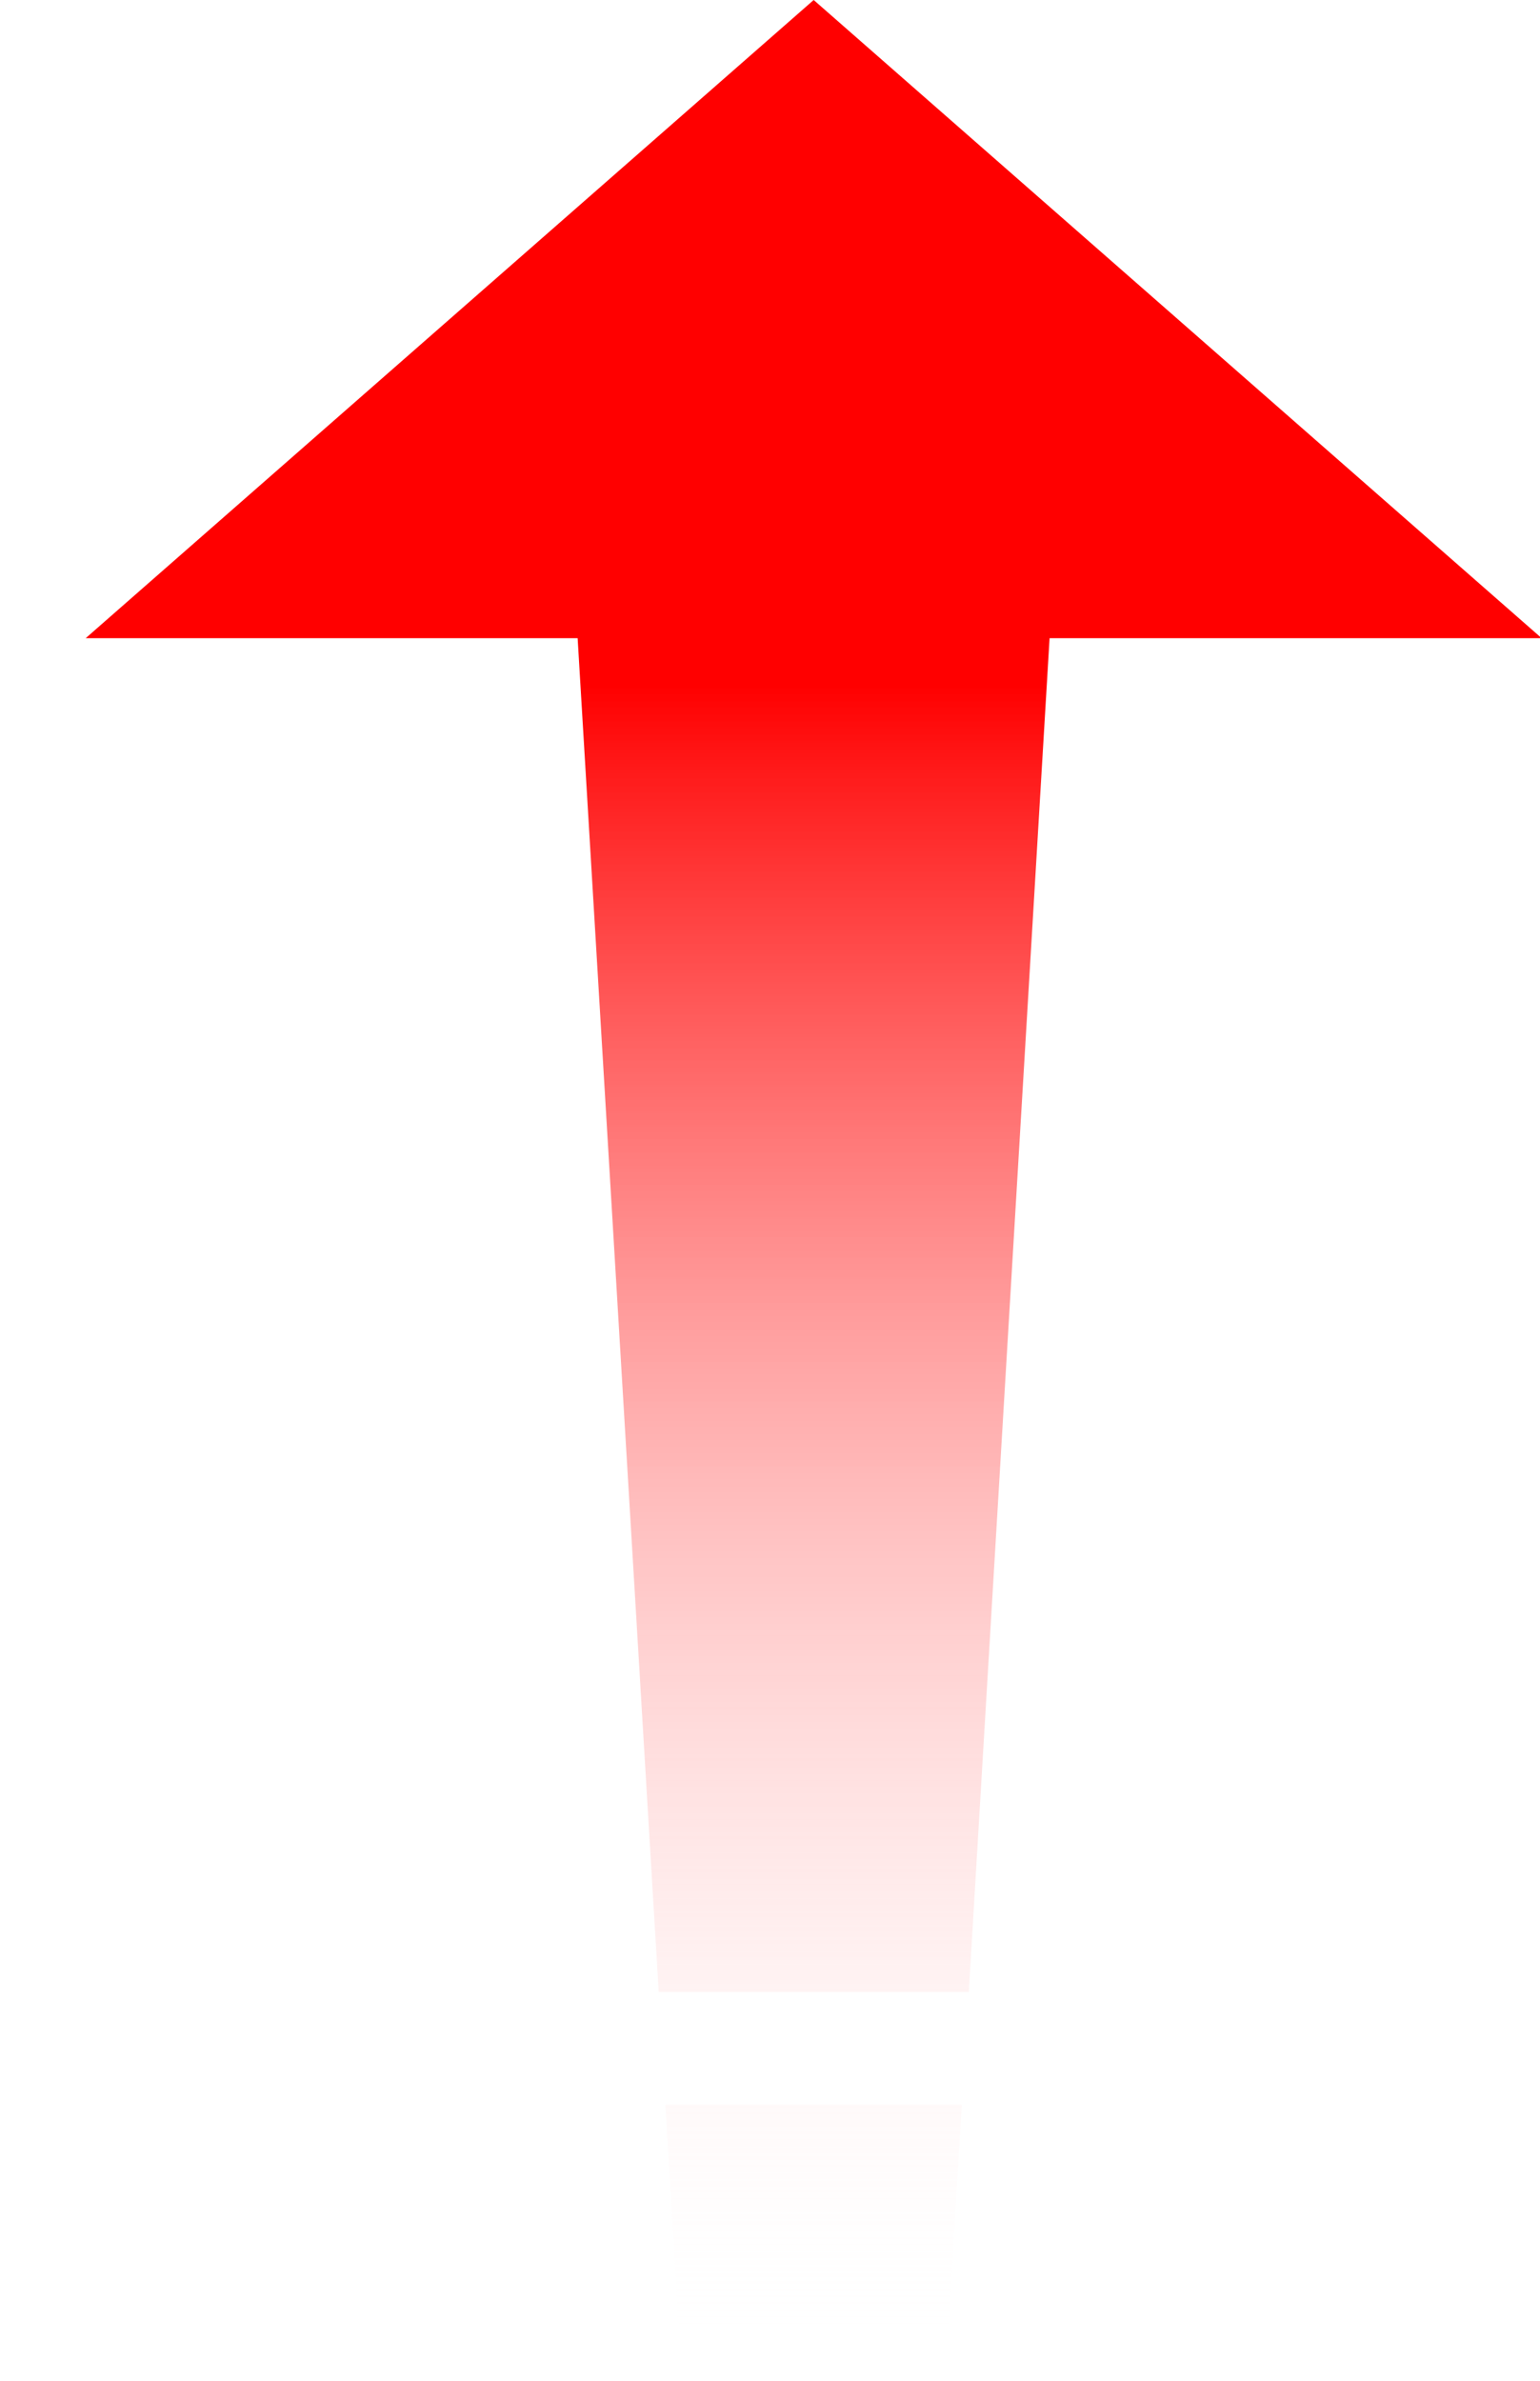 <?xml version="1.0" encoding="UTF-8"?>
<svg width="11px" height="17px" viewBox="0 0 11 17" version="1.1" xmlns="http://www.w3.org/2000/svg" xmlns:xlink="http://www.w3.org/1999/xlink">
    <!-- Generator: Sketch 59.1 (86144) - https://sketch.com -->
    <title>上升</title>
    <desc>Created with Sketch.</desc>
    <defs>
        <linearGradient x1="50%" y1="29.778%" x2="50%" y2="100%" id="linearGradient-1">
            <stop stop-color="#FF0000" offset="0%"></stop>
            <stop stop-color="#FFFFFF" stop-opacity="0" offset="100%"></stop>
        </linearGradient>
    </defs>
    <g id="页面-1" stroke="none" stroke-width="1" fill="none" fill-rule="evenodd">
        <g id="上升" fill="url(#linearGradient-1)" fill-rule="nonzero">
            <path d="M6.87,15.029 L6.774,16.64 L4.849,16.64 L4.753,15.029 L6.87,15.029 Z M5.812,-1.79412041e-13 L11.012,4.557 L7.497,4.557 L6.92,14.223 L4.705,14.223 L4.126,4.557 L0.612,4.557 L5.812,-1.79412041e-13 Z" id="形状结合"></path>
        </g>
    </g>
</svg>